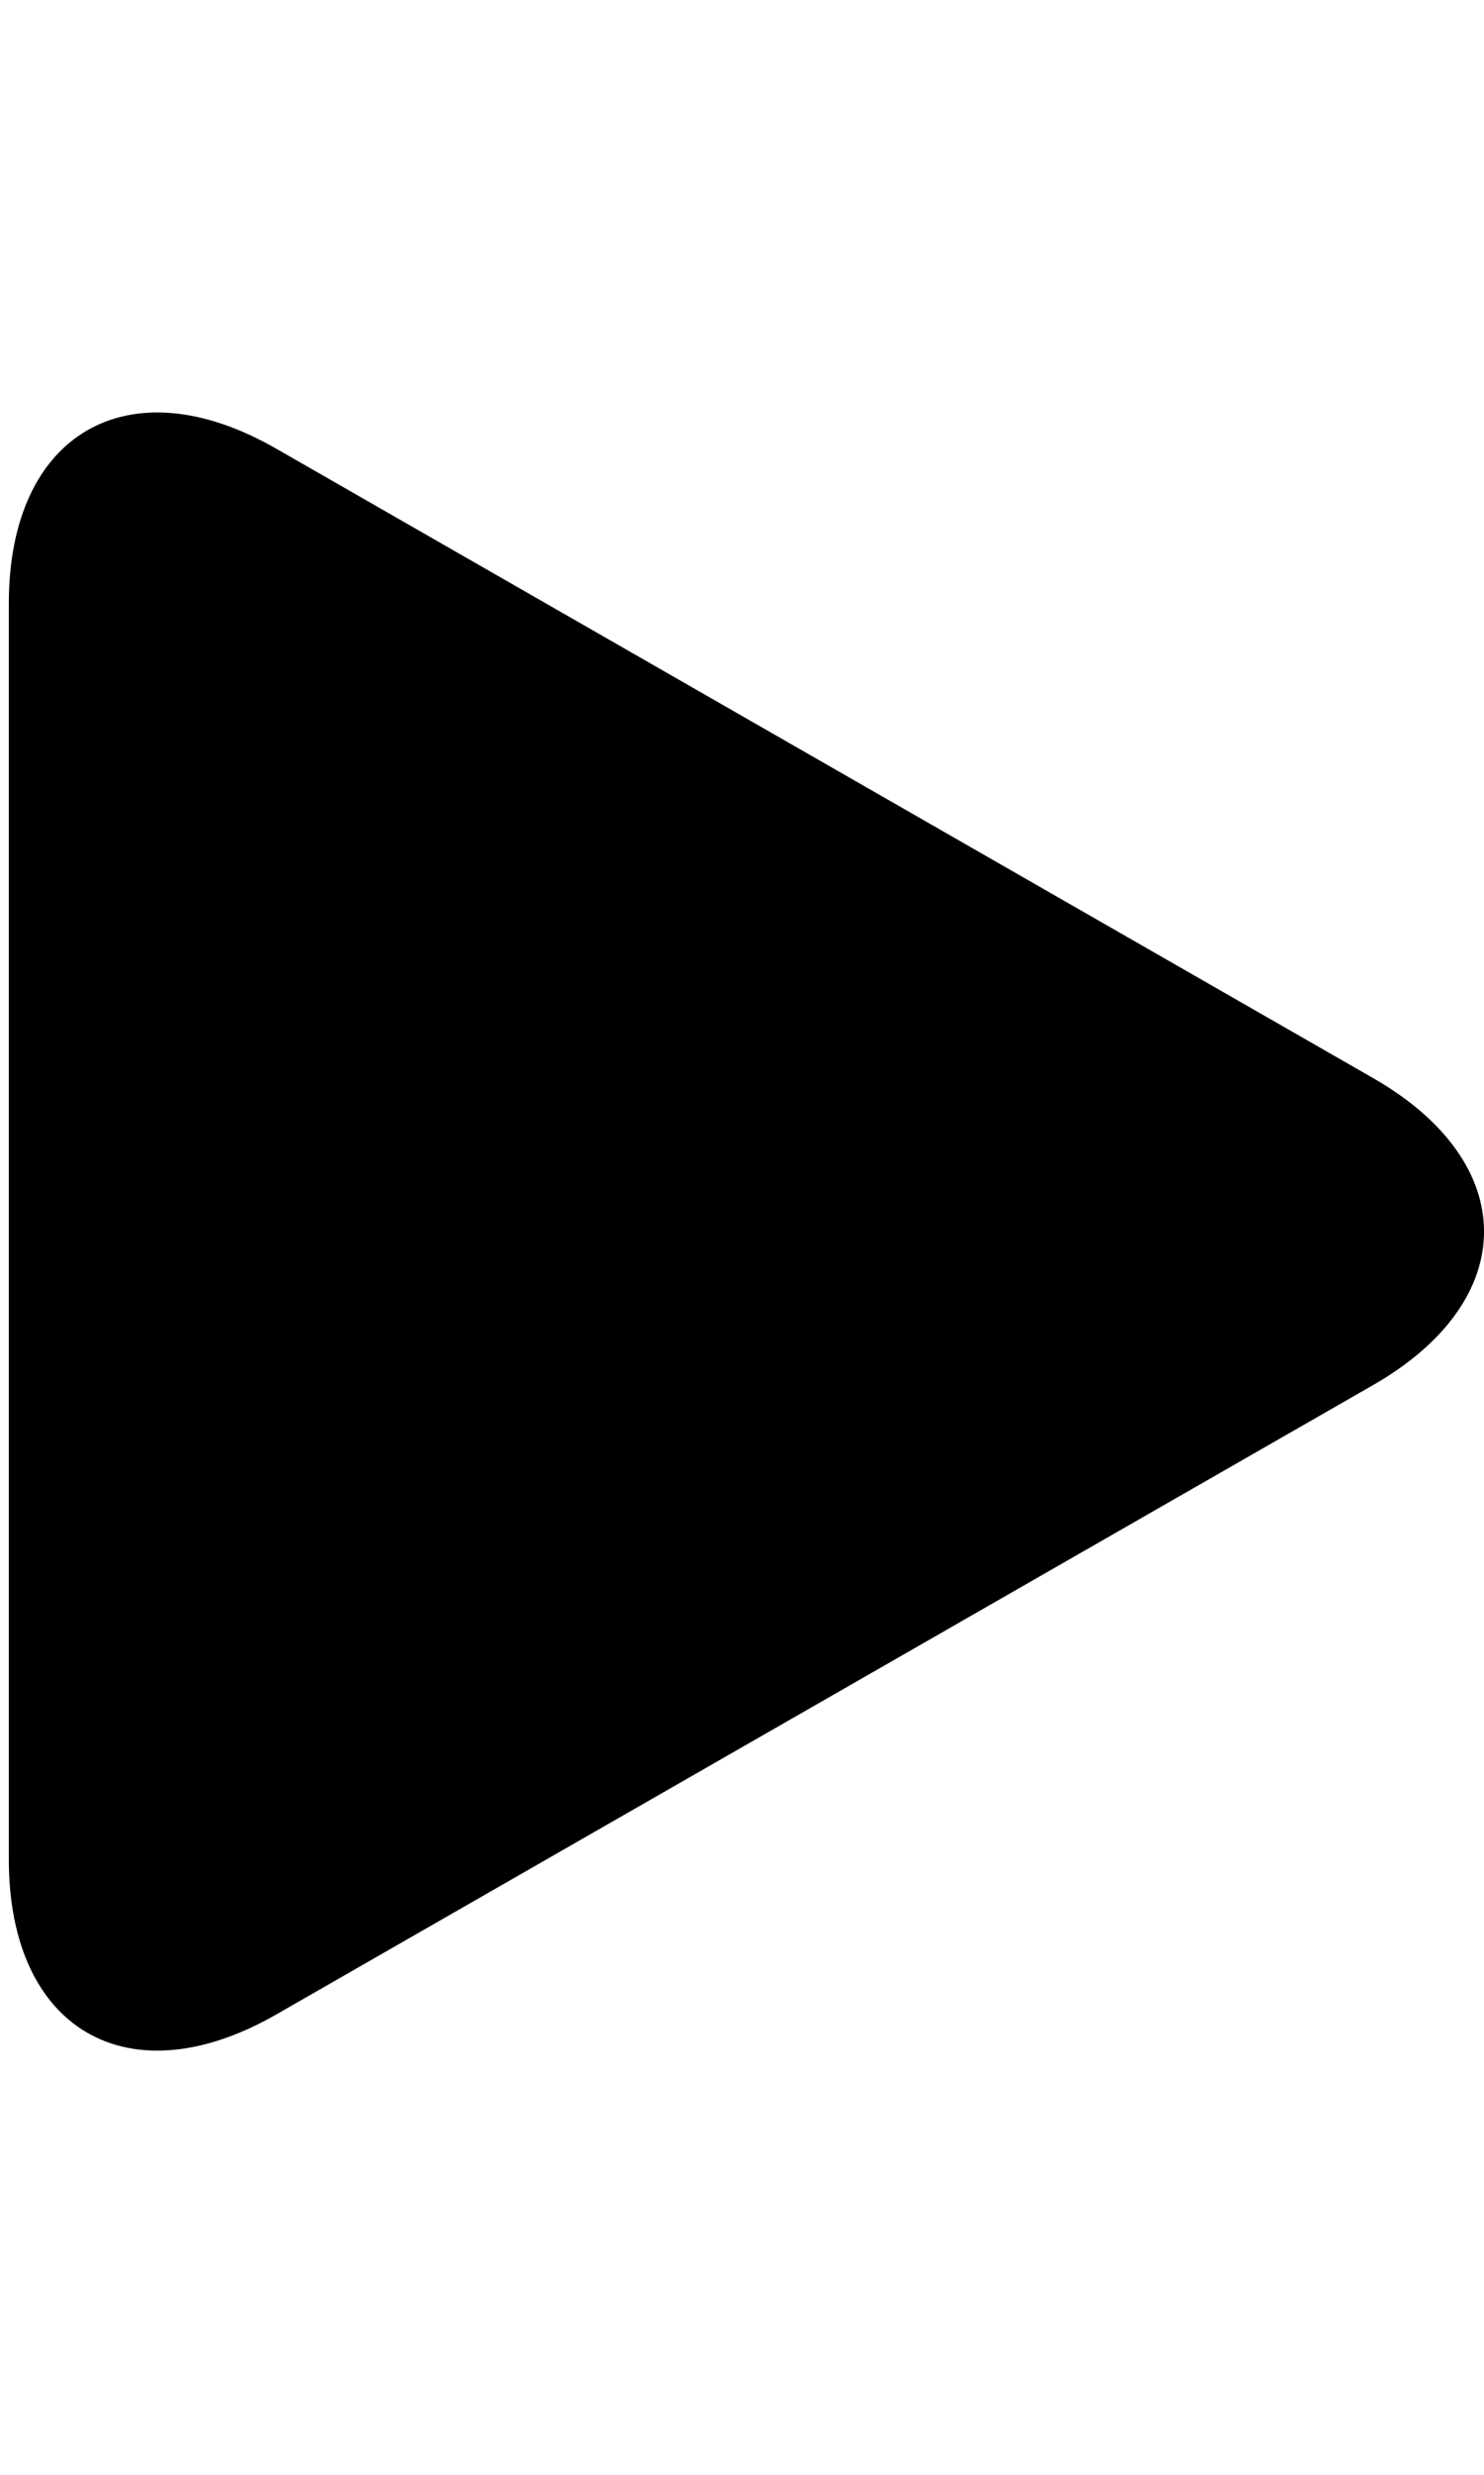 <svg width="18px" height="30px" viewBox="0 0 18 20" version="1.1" xmlns="http://www.w3.org/2000/svg" xmlns:xlink="http://www.w3.org/1999/xlink">
	<g id="play" fill-rule="nonzero">
		<path d="M3.349,0.438 C1.558,-0.589 0.107,0.252 0.107,2.315 L0.107,17.541 C0.107,19.606 1.558,20.447 3.349,19.421 L16.657,11.789 C18.448,10.761 18.448,9.097 16.657,8.07 L3.349,0.438 Z" id="Shape"></path>
	</g>
</svg>